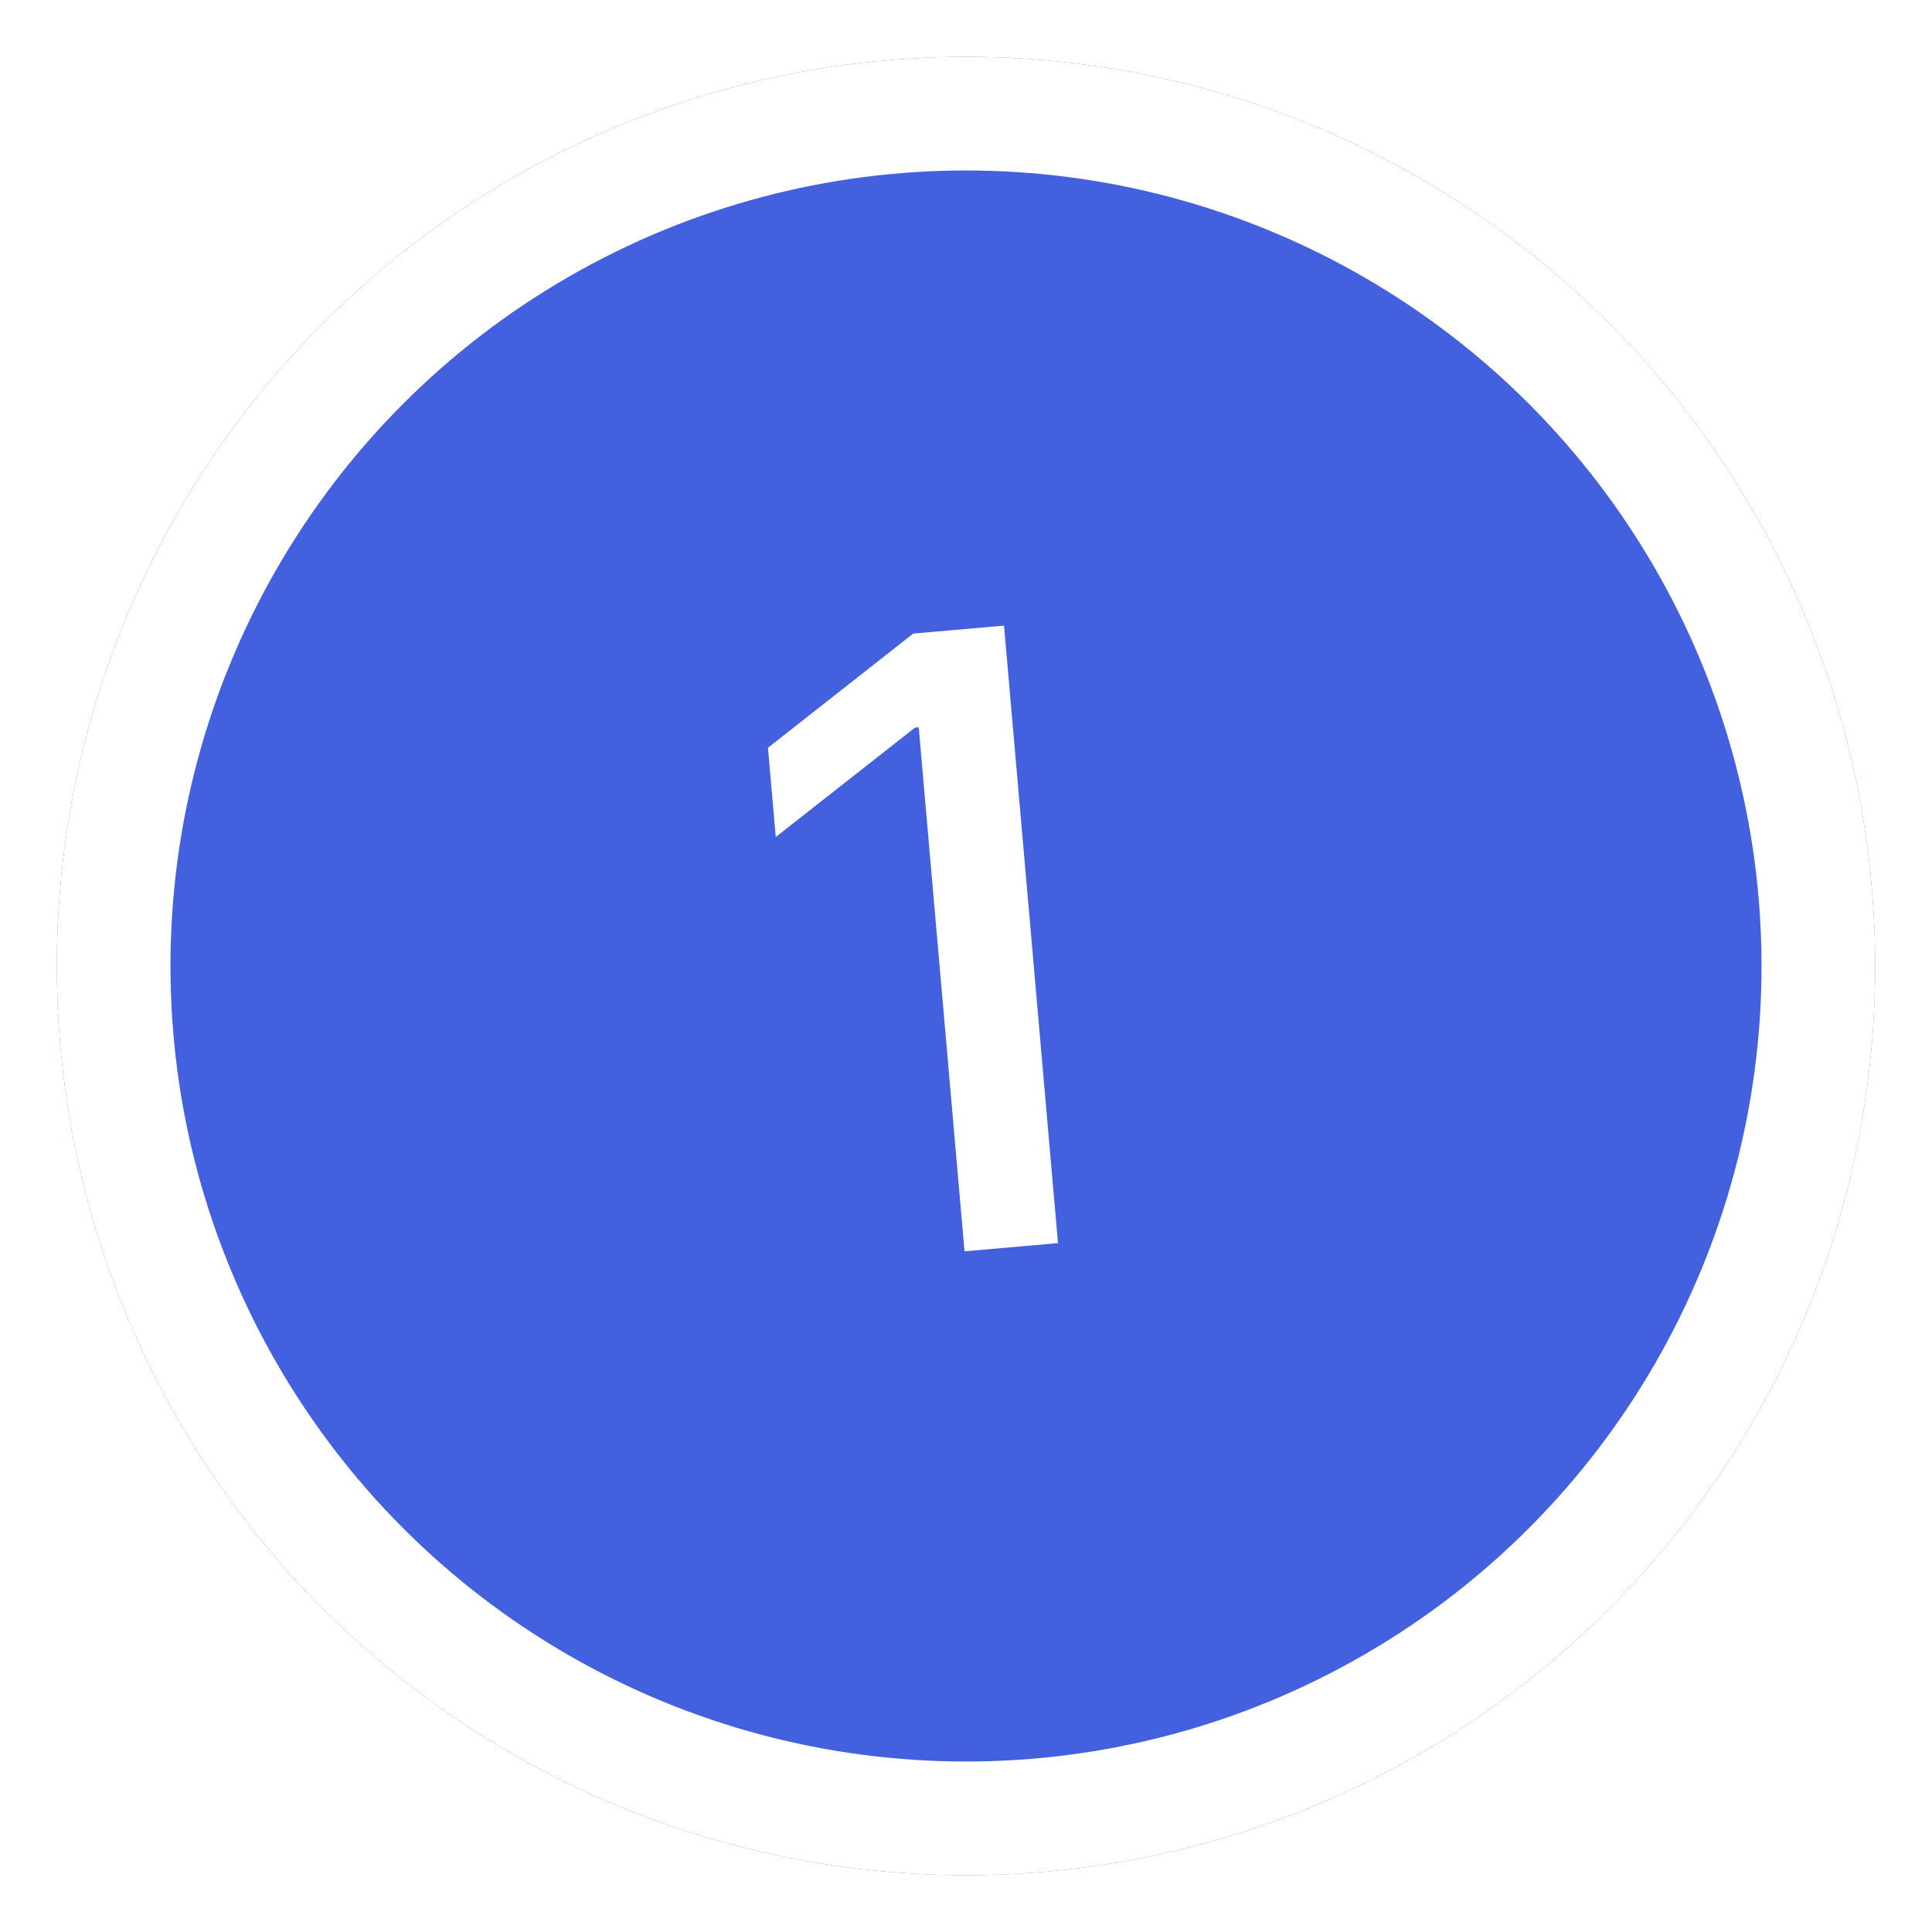 <svg width="34" height="34" viewBox="0 0 34 34" fill="none" xmlns="http://www.w3.org/2000/svg">
<g filter="url(#filter0_d)">
<circle cx="17" cy="16" r="16" fill="#4360DF"/>
<circle cx="17" cy="16" r="15" stroke="white" stroke-width="2"/>
</g>
<path d="M17.669 11.01L18.619 21.877L16.974 22.021L16.168 12.799L16.104 12.804L13.652 14.73L13.515 13.159L16.071 11.15L17.669 11.01Z" fill="white"/>
<defs>
<filter id="filter0_d" x="0" y="0" width="34" height="34" filterUnits="userSpaceOnUse" color-interpolation-filters="sRGB">
<feFlood flood-opacity="0" result="BackgroundImageFix"/>
<feColorMatrix in="SourceAlpha" type="matrix" values="0 0 0 0 0 0 0 0 0 0 0 0 0 0 0 0 0 0 127 0"/>
<feOffset dy="1"/>
<feGaussianBlur stdDeviation="0.5"/>
<feColorMatrix type="matrix" values="0 0 0 0 0.09 0 0 0 0 0.129 0 0 0 0 0.3 0 0 0 0.15 0"/>
<feBlend mode="normal" in2="BackgroundImageFix" result="effect1_dropShadow"/>
<feBlend mode="normal" in="SourceGraphic" in2="effect1_dropShadow" result="shape"/>
</filter>
</defs>
</svg>
